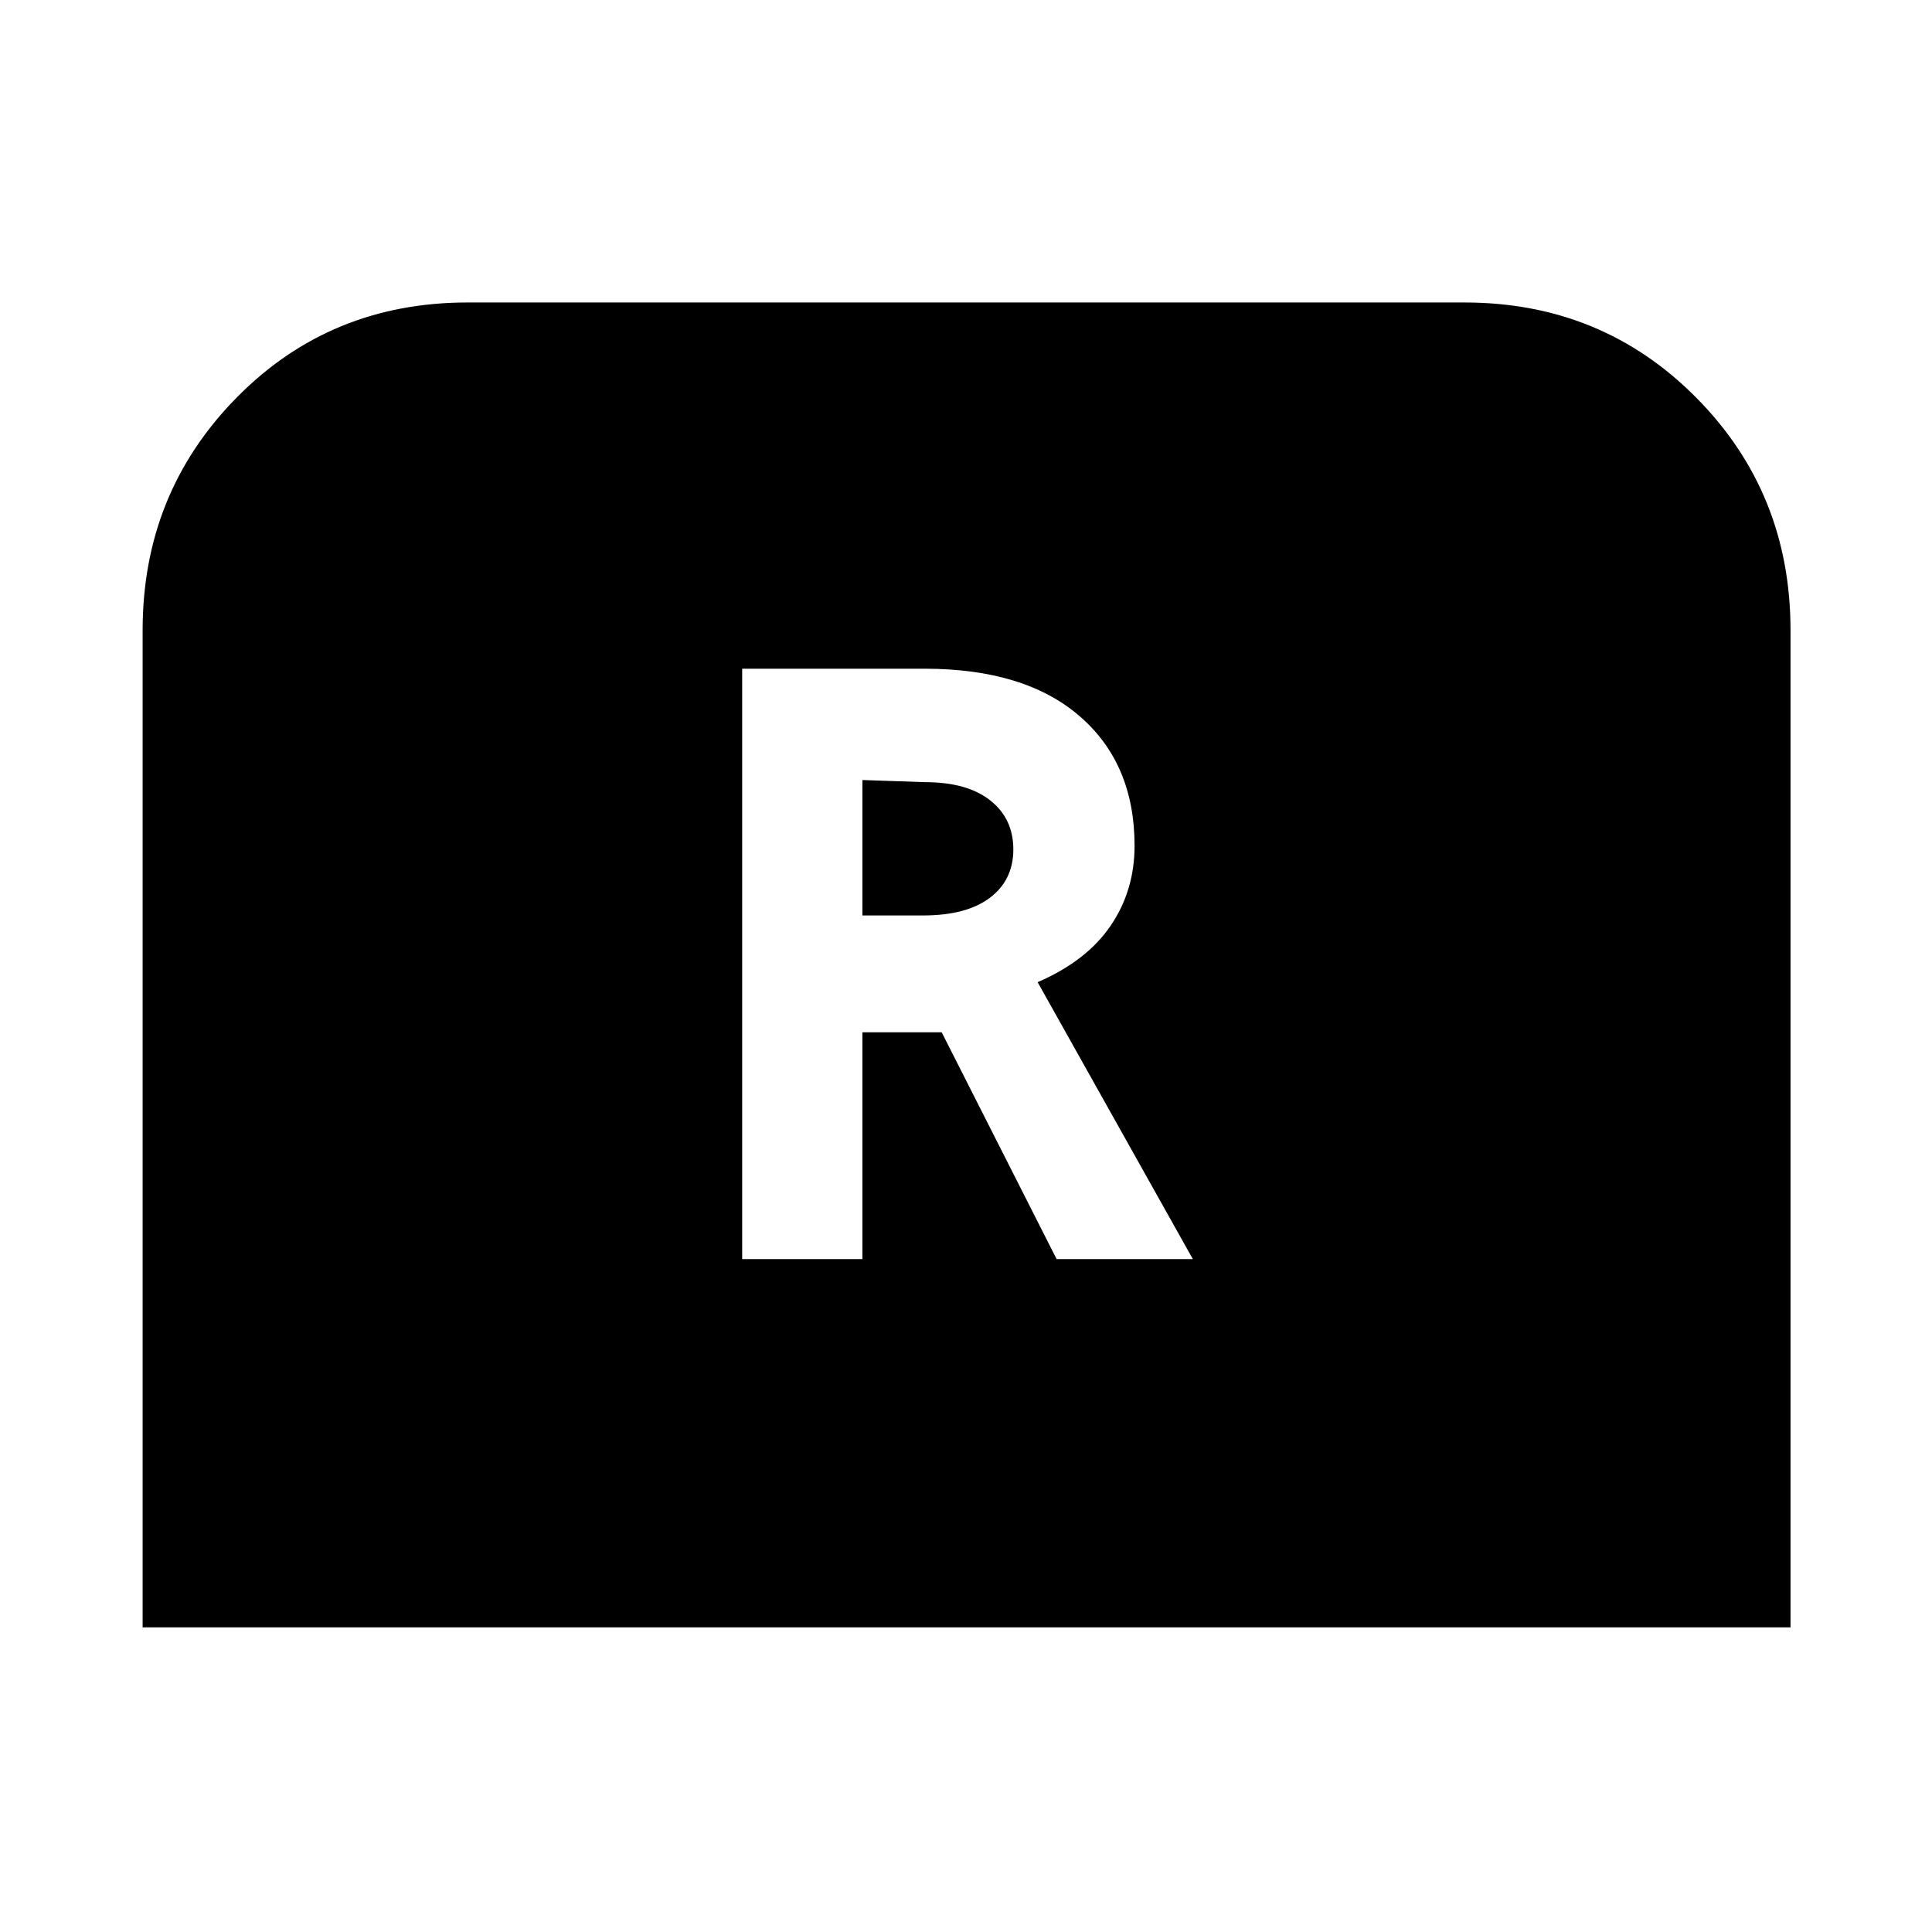 <svg xmlns="http://www.w3.org/2000/svg" height="48" viewBox="0 -960 960 960" width="48"><path d="M368.78-334.35h59.74v-112.69h39.41l57.1 112.69h67.69l-77.13-137.61q24.3-10.5 36.24-28 11.93-17.5 11.93-39.79 0-40.77-27.27-64.37t-77.06-23.6h-90.65v293.37Zm59.74-170.76v-67.3l31.11 1.06q20.98 0 32.43 9.08 11.46 9.07 11.46 24.33 0 15.22-11.63 24.03-11.64 8.8-33.37 8.8h-30ZM70.87-151.37v-495.48q0-68.06 46.58-115.45 46.57-47.4 114.9-47.4h495.3q68.33 0 115.19 47.28 46.86 47.27 46.86 115.6v495.45H70.87Z"/></svg>